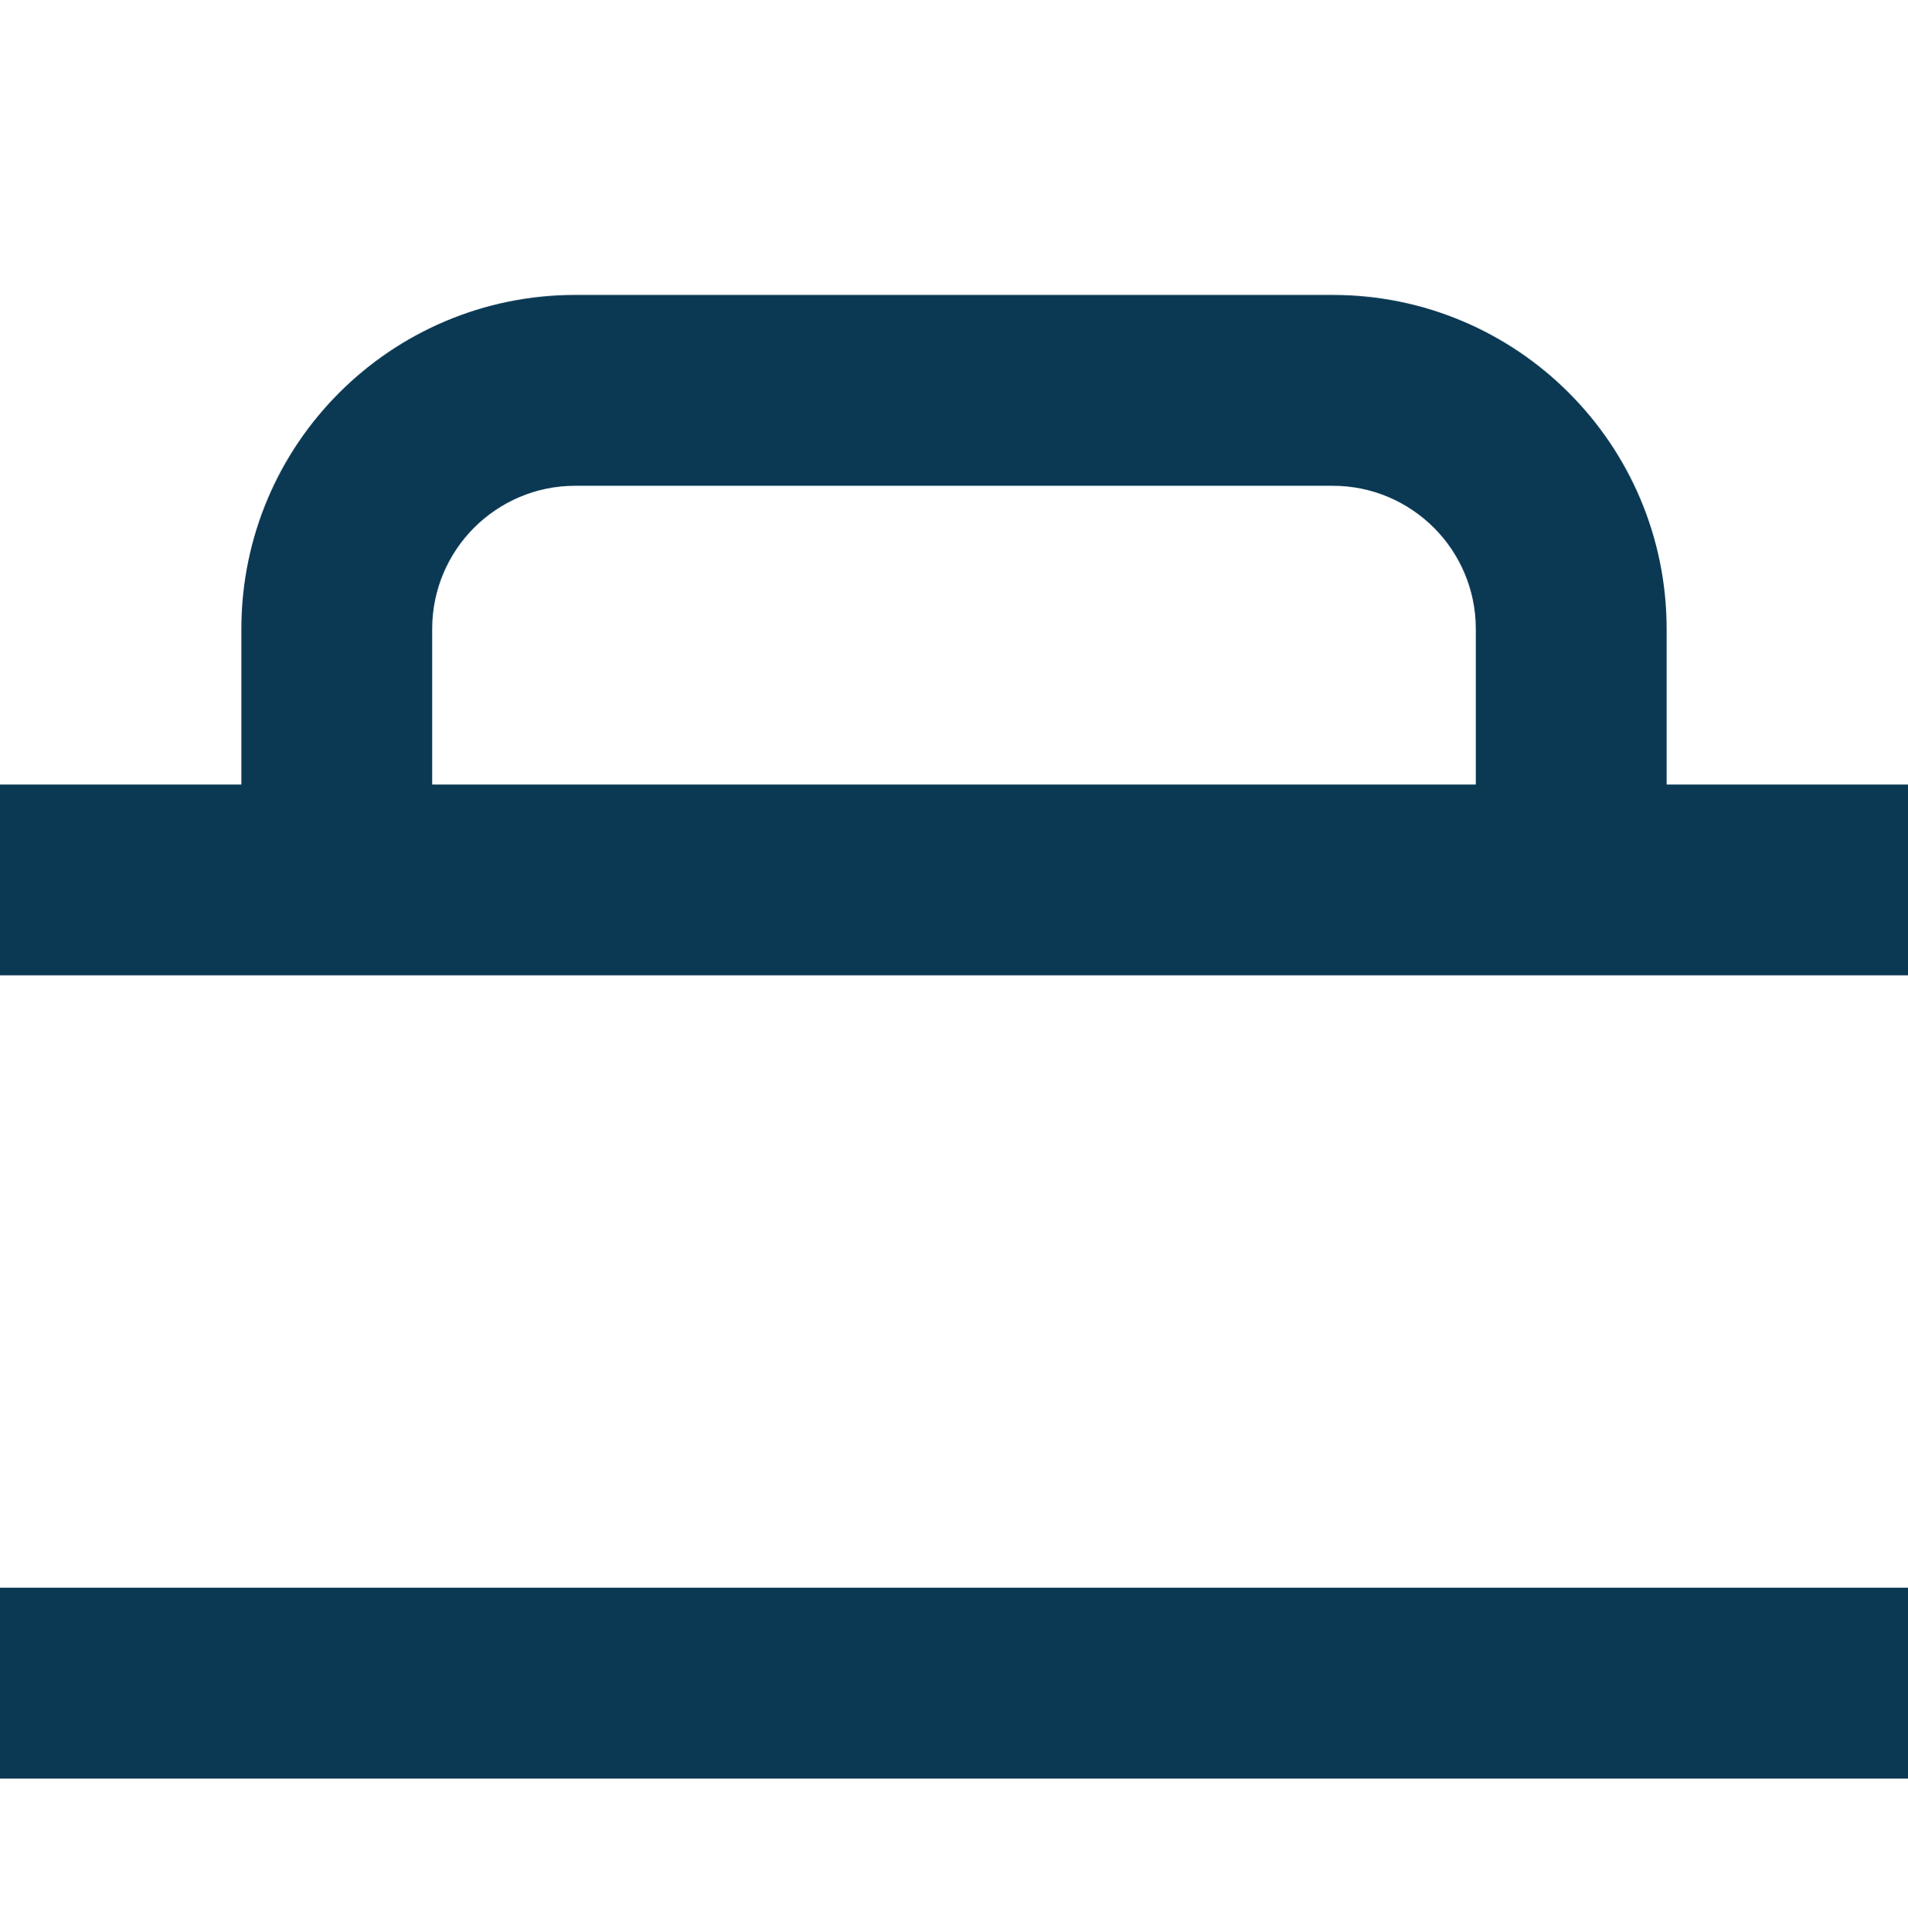 <svg width="80" height="81" viewBox="0 0 80 81" fill="none" xmlns="http://www.w3.org/2000/svg">
<g clip-path="url(#clip0_1_1275)">
<g clip-path="url(#clip1_1_1275)">
<path fill-rule="evenodd" clip-rule="evenodd" d="M0 40.888C-8.837 40.888 -16 48.051 -16 56.888V66.56H96V56.888C96 48.051 88.837 40.888 80 40.888H0ZM-24 56.888C-24 43.633 -13.255 32.888 0 32.888H80C93.255 32.888 104 43.633 104 56.888V74.56H-24V56.888Z" fill="#0B3954"/>
<path fill-rule="evenodd" clip-rule="evenodd" d="M10.121 26.365C10.121 18.633 16.389 12.365 24.121 12.365H55.879C63.611 12.365 69.879 18.633 69.879 26.365V33.411H61.879V26.365C61.879 23.052 59.192 20.365 55.879 20.365H24.121C20.807 20.365 18.121 23.052 18.121 26.365V33.411H10.121V26.365Z" fill="#0B3954"/>
<path fill-rule="evenodd" clip-rule="evenodd" d="M2.08 -1.144C-1.234 -1.144 -3.92 1.543 -3.92 4.856V40.388H-11.92V4.856C-11.92 -2.876 -5.652 -9.144 2.08 -9.144H77.919C85.651 -9.144 91.919 -2.875 91.919 4.856V38.966H83.919V4.856C83.919 1.543 81.233 -1.144 77.919 -1.144H2.08Z" fill="#0B3954"/>
</g>
</g>
<defs>
<clipPath id="clip0_1_1275">
<rect width="80" height="80" fill="white" transform="translate(0 0.125)"/>
</clipPath>
<clipPath id="clip1_1_1275">
<rect width="80" height="80" fill="white" transform="translate(0 0.125)"/>
</clipPath>
</defs>
</svg>
